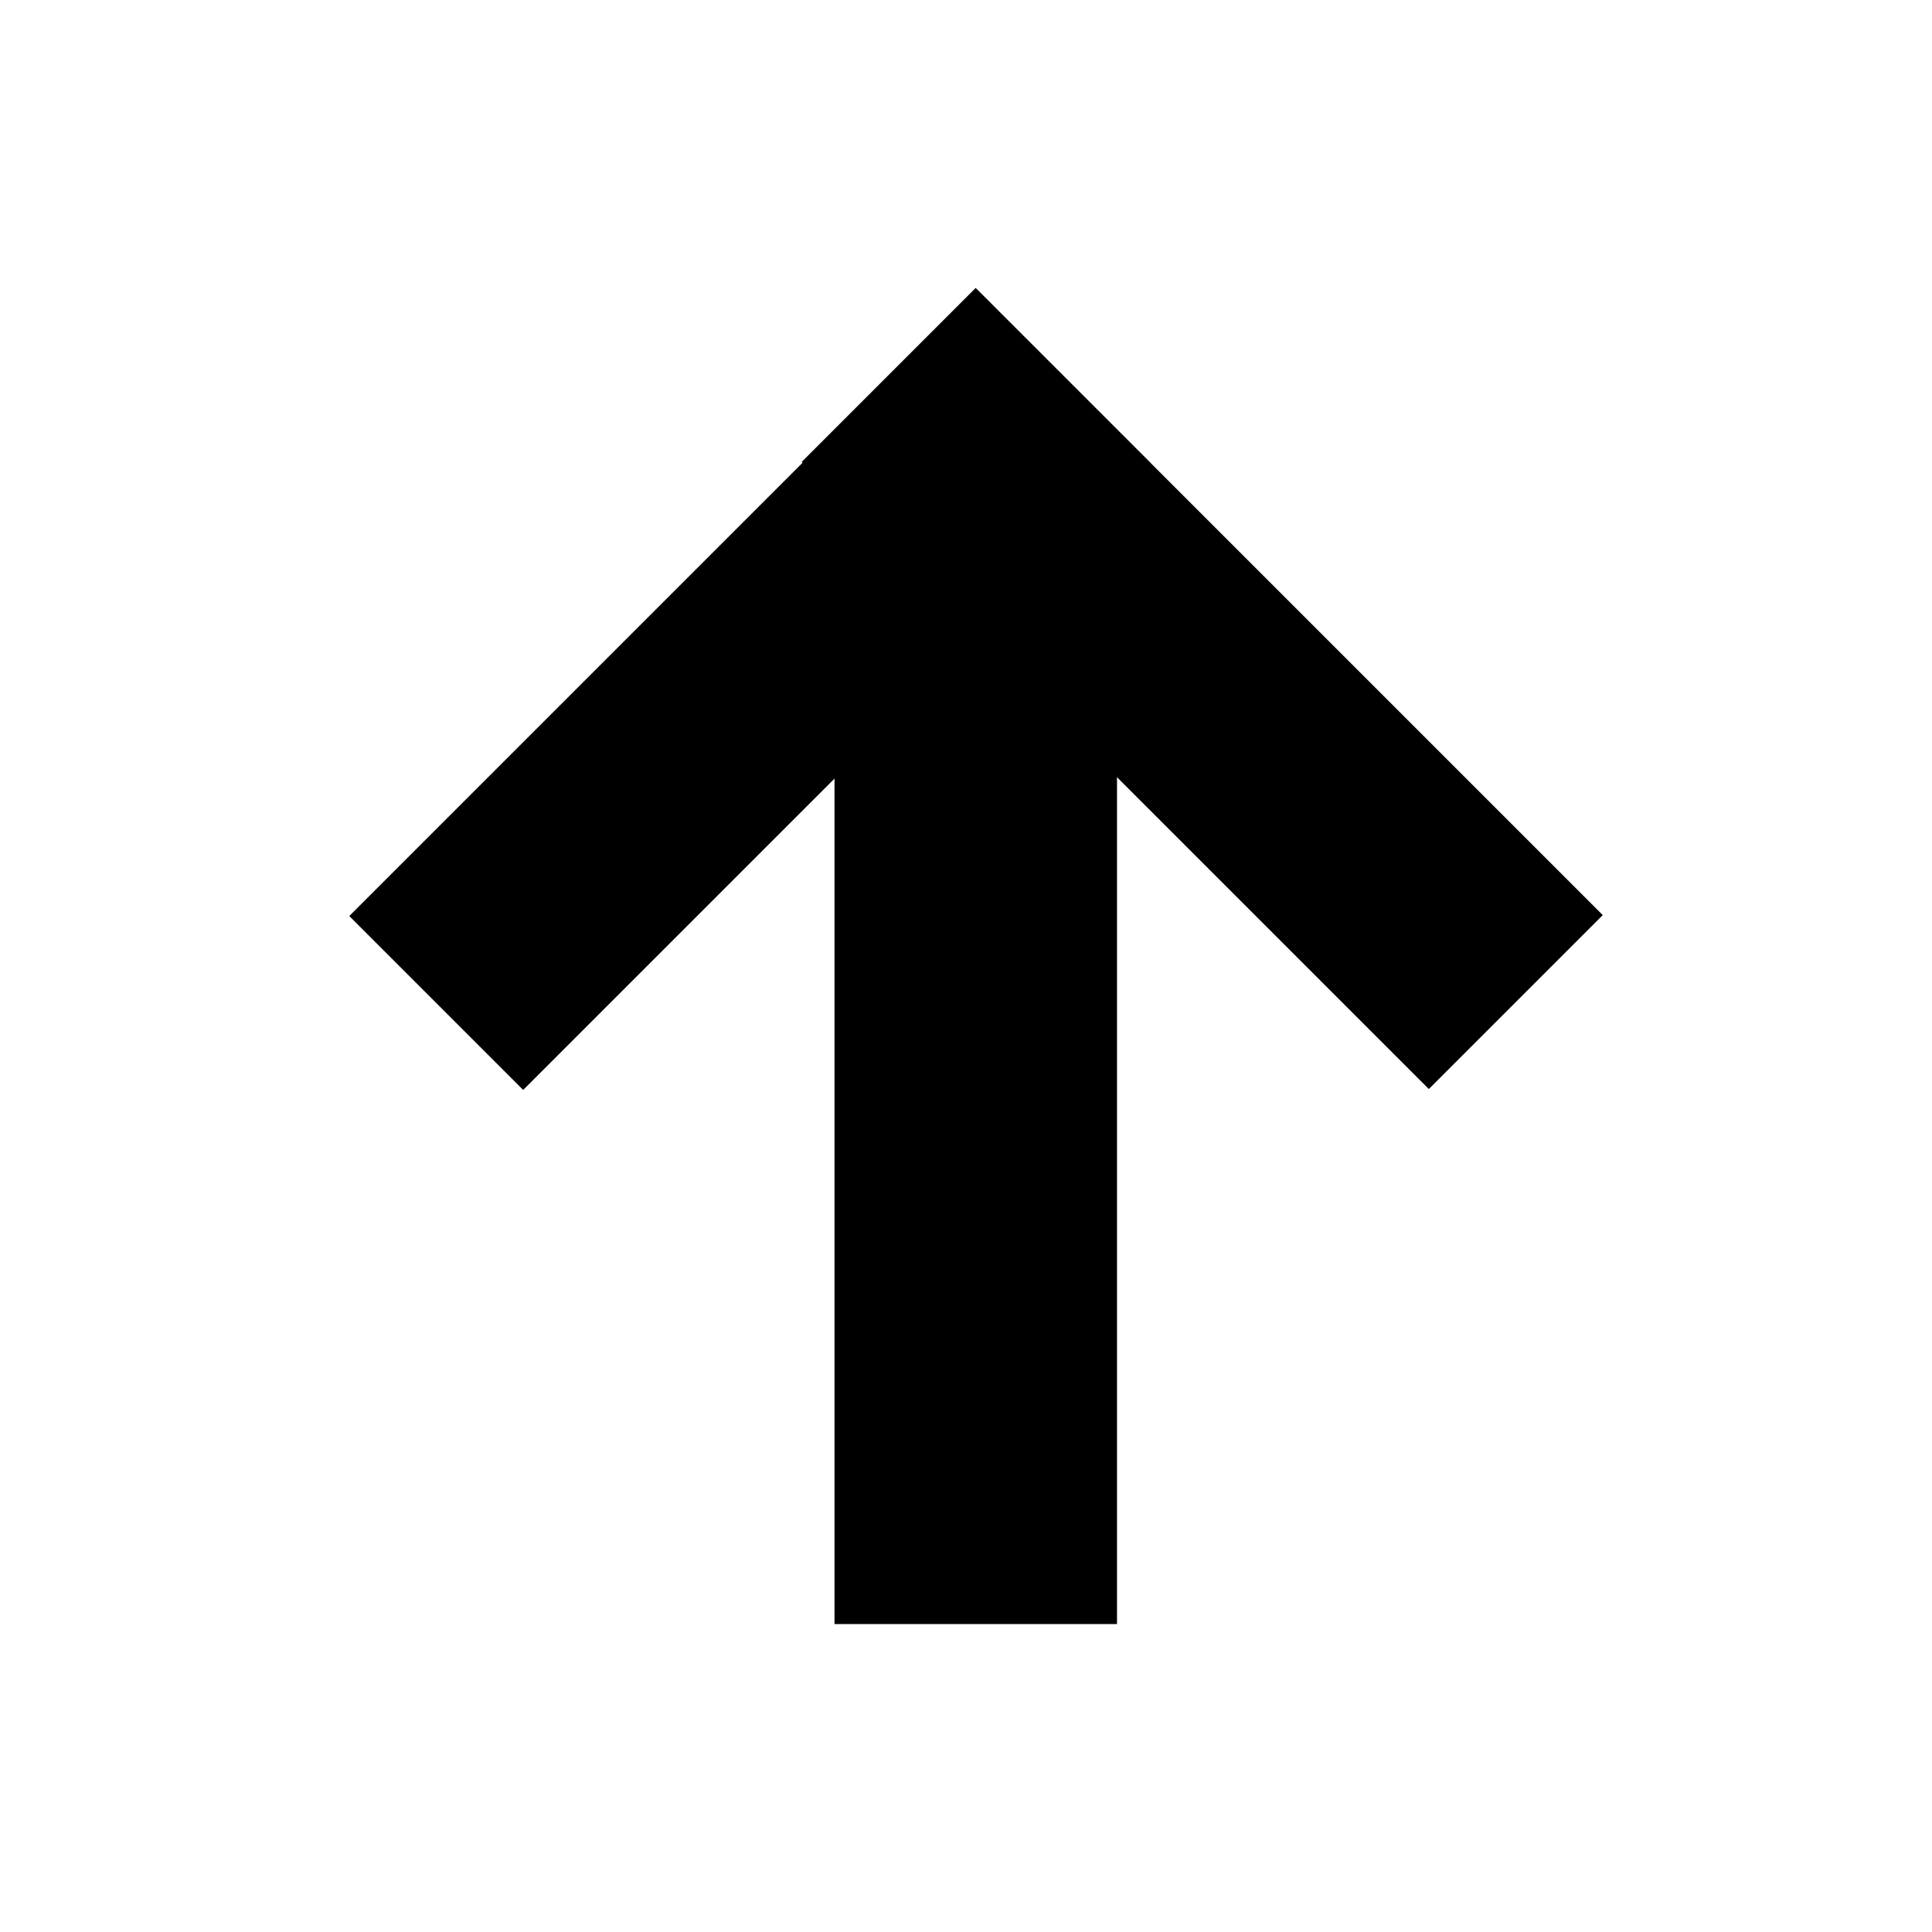 <?xml version="1.0" encoding="utf-8"?>
<!-- Generator: Adobe Illustrator 16.0.0, SVG Export Plug-In . SVG Version: 6.00 Build 0)  -->
<!DOCTYPE svg PUBLIC "-//W3C//DTD SVG 1.1//EN" "http://www.w3.org/Graphics/SVG/1.1/DTD/svg11.dtd">
<svg version="1.1" id="Layer_1" xmlns="http://www.w3.org/2000/svg" xmlns:xlink="http://www.w3.org/1999/xlink" x="0px" y="0px"
	 width="517.48px" height="517.48px" viewBox="0 0 517.48 517.48" enable-background="new 0 0 517.48 517.48" xml:space="preserve">
<rect x="82.078" y="151.712" transform="matrix(0.707 -0.707 0.707 0.707 -71.735 196.124)" width="237.593" height="65.885"/>
<rect x="223.521" y="148.32" width="75.665" height="286.679"/>
<rect x="203.201" y="151.414" transform="matrix(-0.707 -0.707 0.707 -0.707 419.324 542.407)" width="237.594" height="65.889"/>
</svg>
